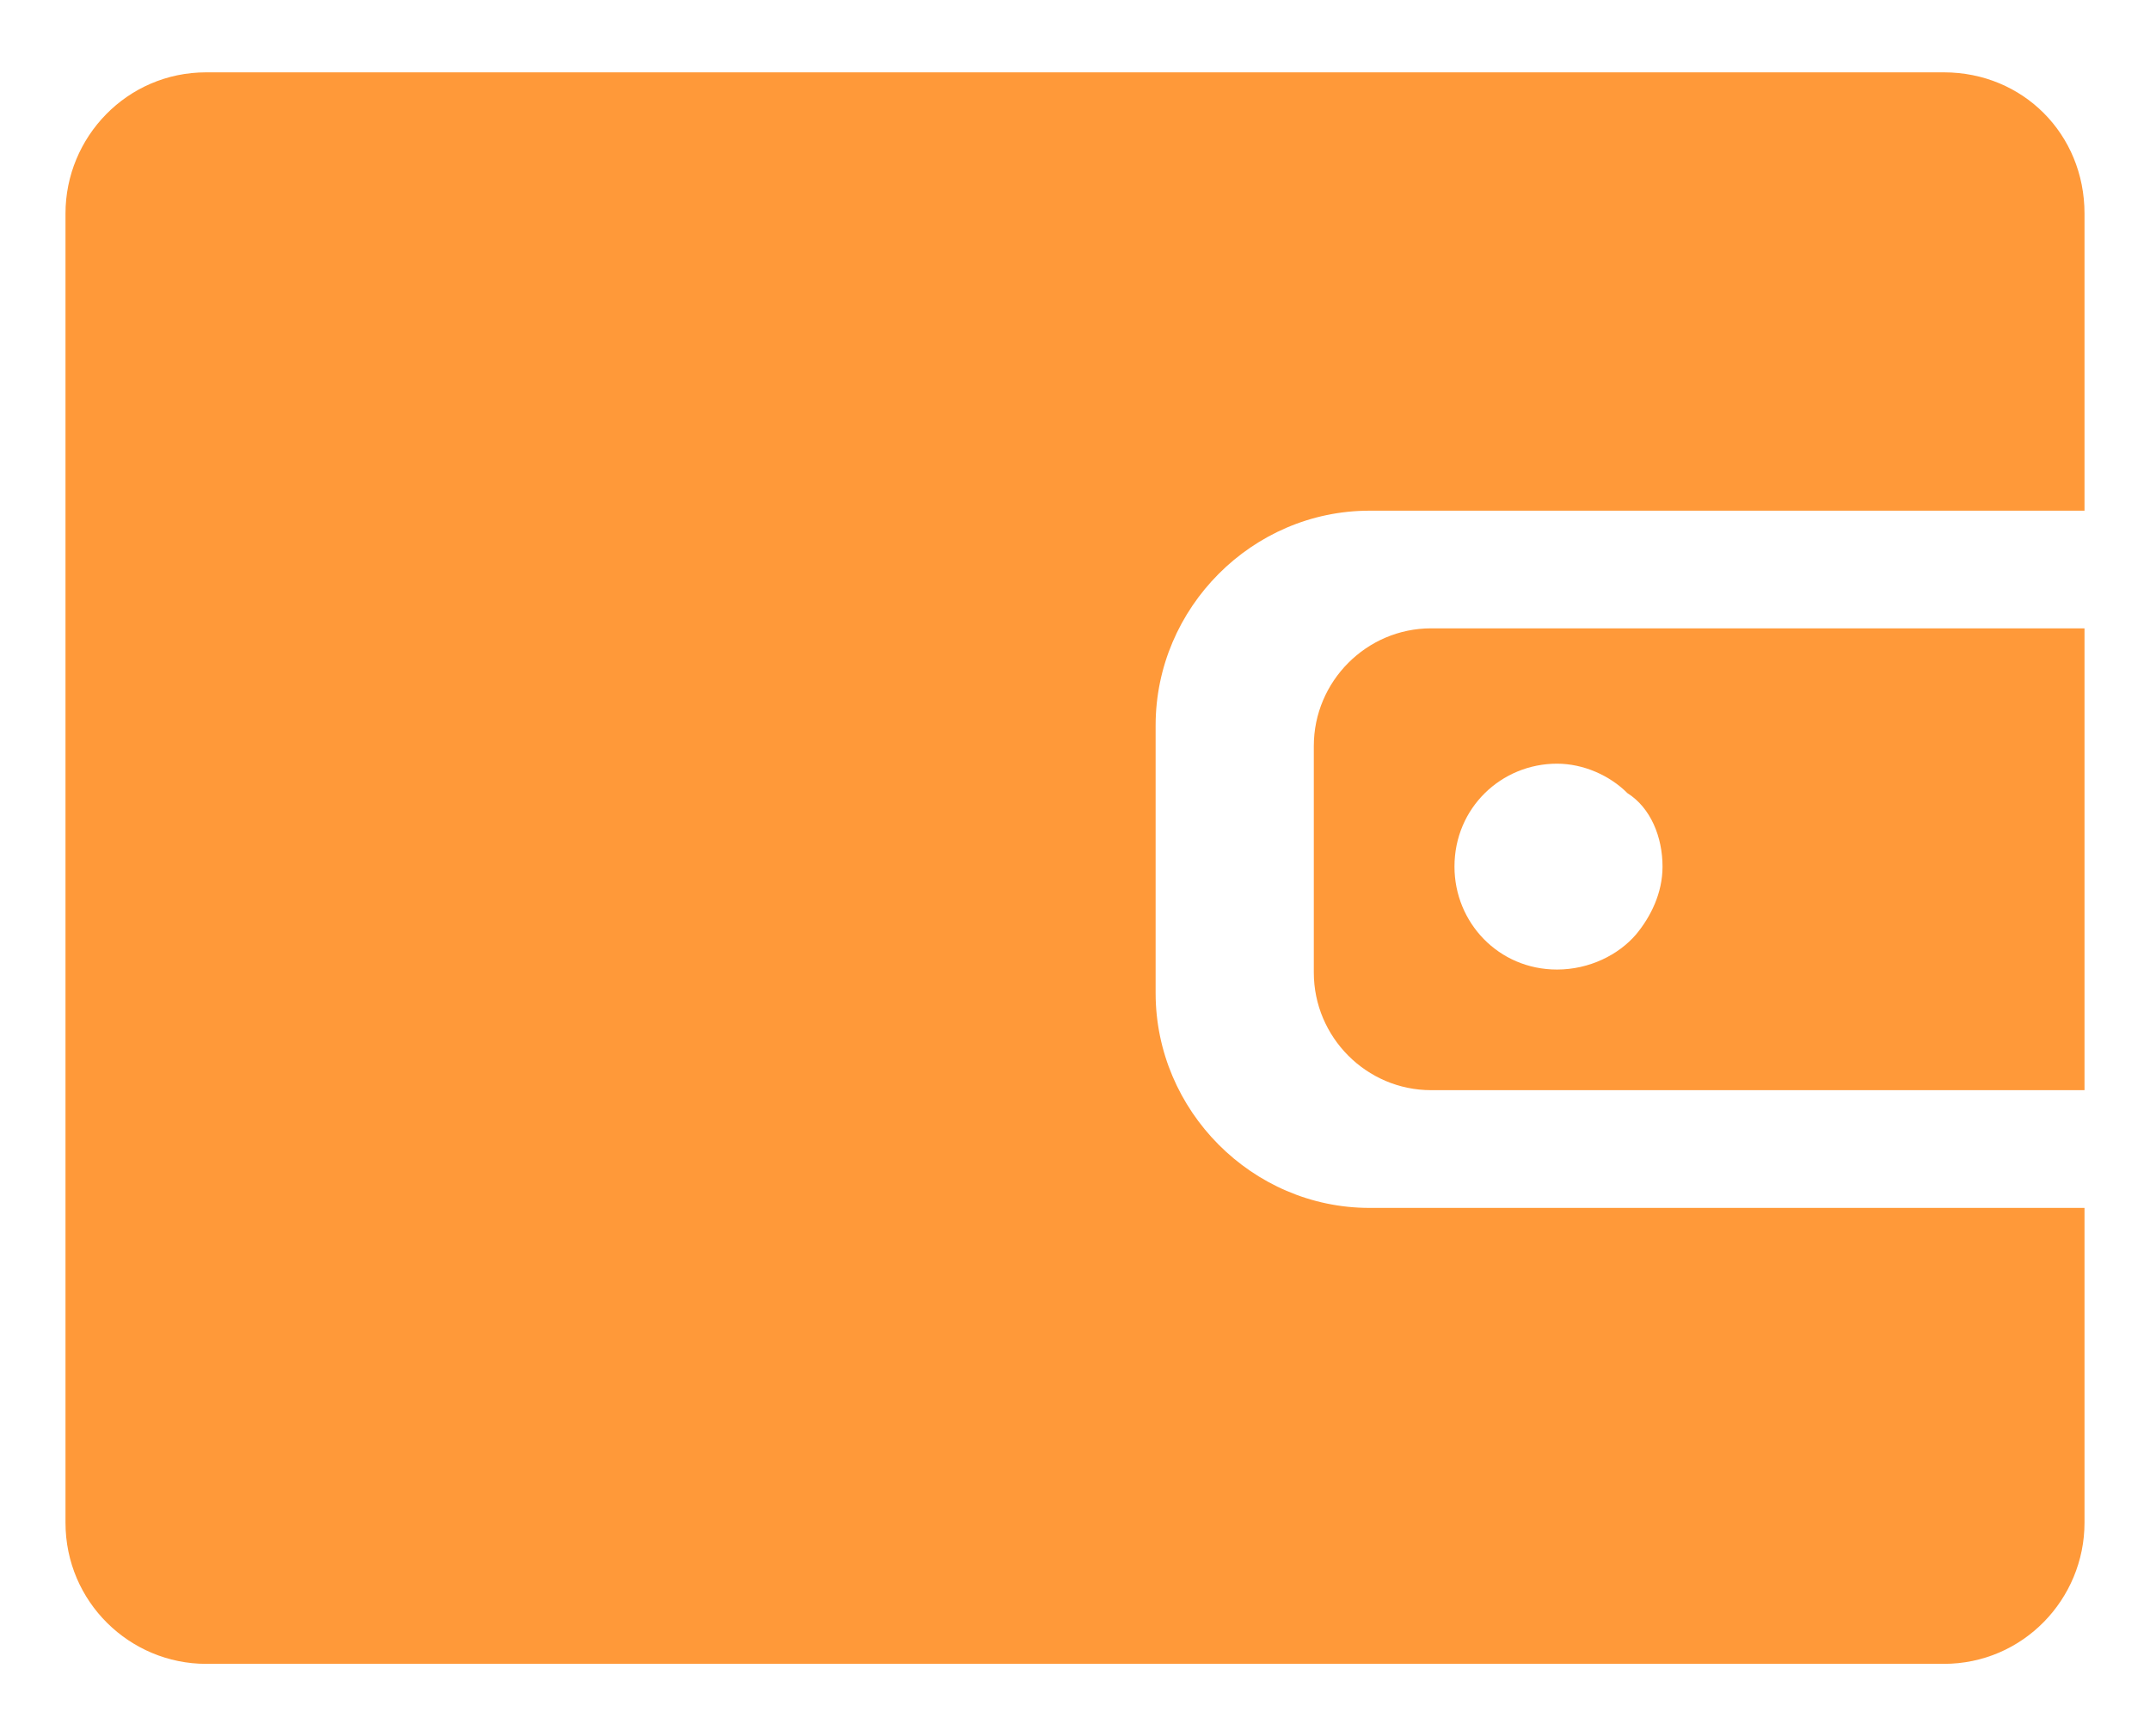 <svg width="26" height="21" viewBox="0 0 26 21" fill="none" xmlns="http://www.w3.org/2000/svg">
<g filter="url(#filter0_i_1086_14614)">
<path fill-rule="evenodd" clip-rule="evenodd" d="M25.208 2.583V6.177H16.561C15.144 6.177 13.975 7.351 13.975 8.774V12.012C13.975 13.435 15.144 14.61 16.561 14.61H25.208V18.417C25.208 19.342 24.464 20.125 23.507 20.125H2.493C1.571 20.125 0.792 19.377 0.792 18.417V2.583C0.792 1.658 1.536 0.875 2.493 0.875H23.507C24.464 0.875 25.208 1.623 25.208 2.583ZM17.306 7.6C16.526 7.6 15.888 8.241 15.888 9.023V11.763C15.888 12.546 16.526 13.186 17.306 13.186H25.208V7.6H17.306ZM19.786 11.301C19.574 11.55 19.219 11.727 18.829 11.727C18.121 11.727 17.589 11.158 17.589 10.482C17.589 9.771 18.156 9.237 18.829 9.237C19.148 9.237 19.467 9.379 19.68 9.593C19.963 9.771 20.105 10.126 20.105 10.482C20.105 10.802 19.963 11.087 19.786 11.301Z" fill="#FF9939"/>
</g>
<defs>
<filter id="filter0_i_1086_14614" x="0.792" y="0.875" width="24.416" height="19.249" filterUnits="userSpaceOnUse" color-interpolation-filters="sRGB">
<feFlood flood-opacity="0" result="BackgroundImageFix"/>
<feBlend mode="normal" in="SourceGraphic" in2="BackgroundImageFix" result="shape"/>
<feColorMatrix in="SourceAlpha" type="matrix" values="0 0 0 0 0 0 0 0 0 0 0 0 0 0 0 0 0 0 127 0" result="hardAlpha"/>
<feOffset/>
<feGaussianBlur stdDeviation="1"/>
<feComposite in2="hardAlpha" operator="arithmetic" k2="-1" k3="1"/>
<feColorMatrix type="matrix" values="0 0 0 0 0 0 0 0 0 0 0 0 0 0 0 0 0 0 0.35 0"/>
<feBlend mode="normal" in2="shape" result="effect1_innerShadow_1086_14614"/>
</filter>
</defs>
</svg>
